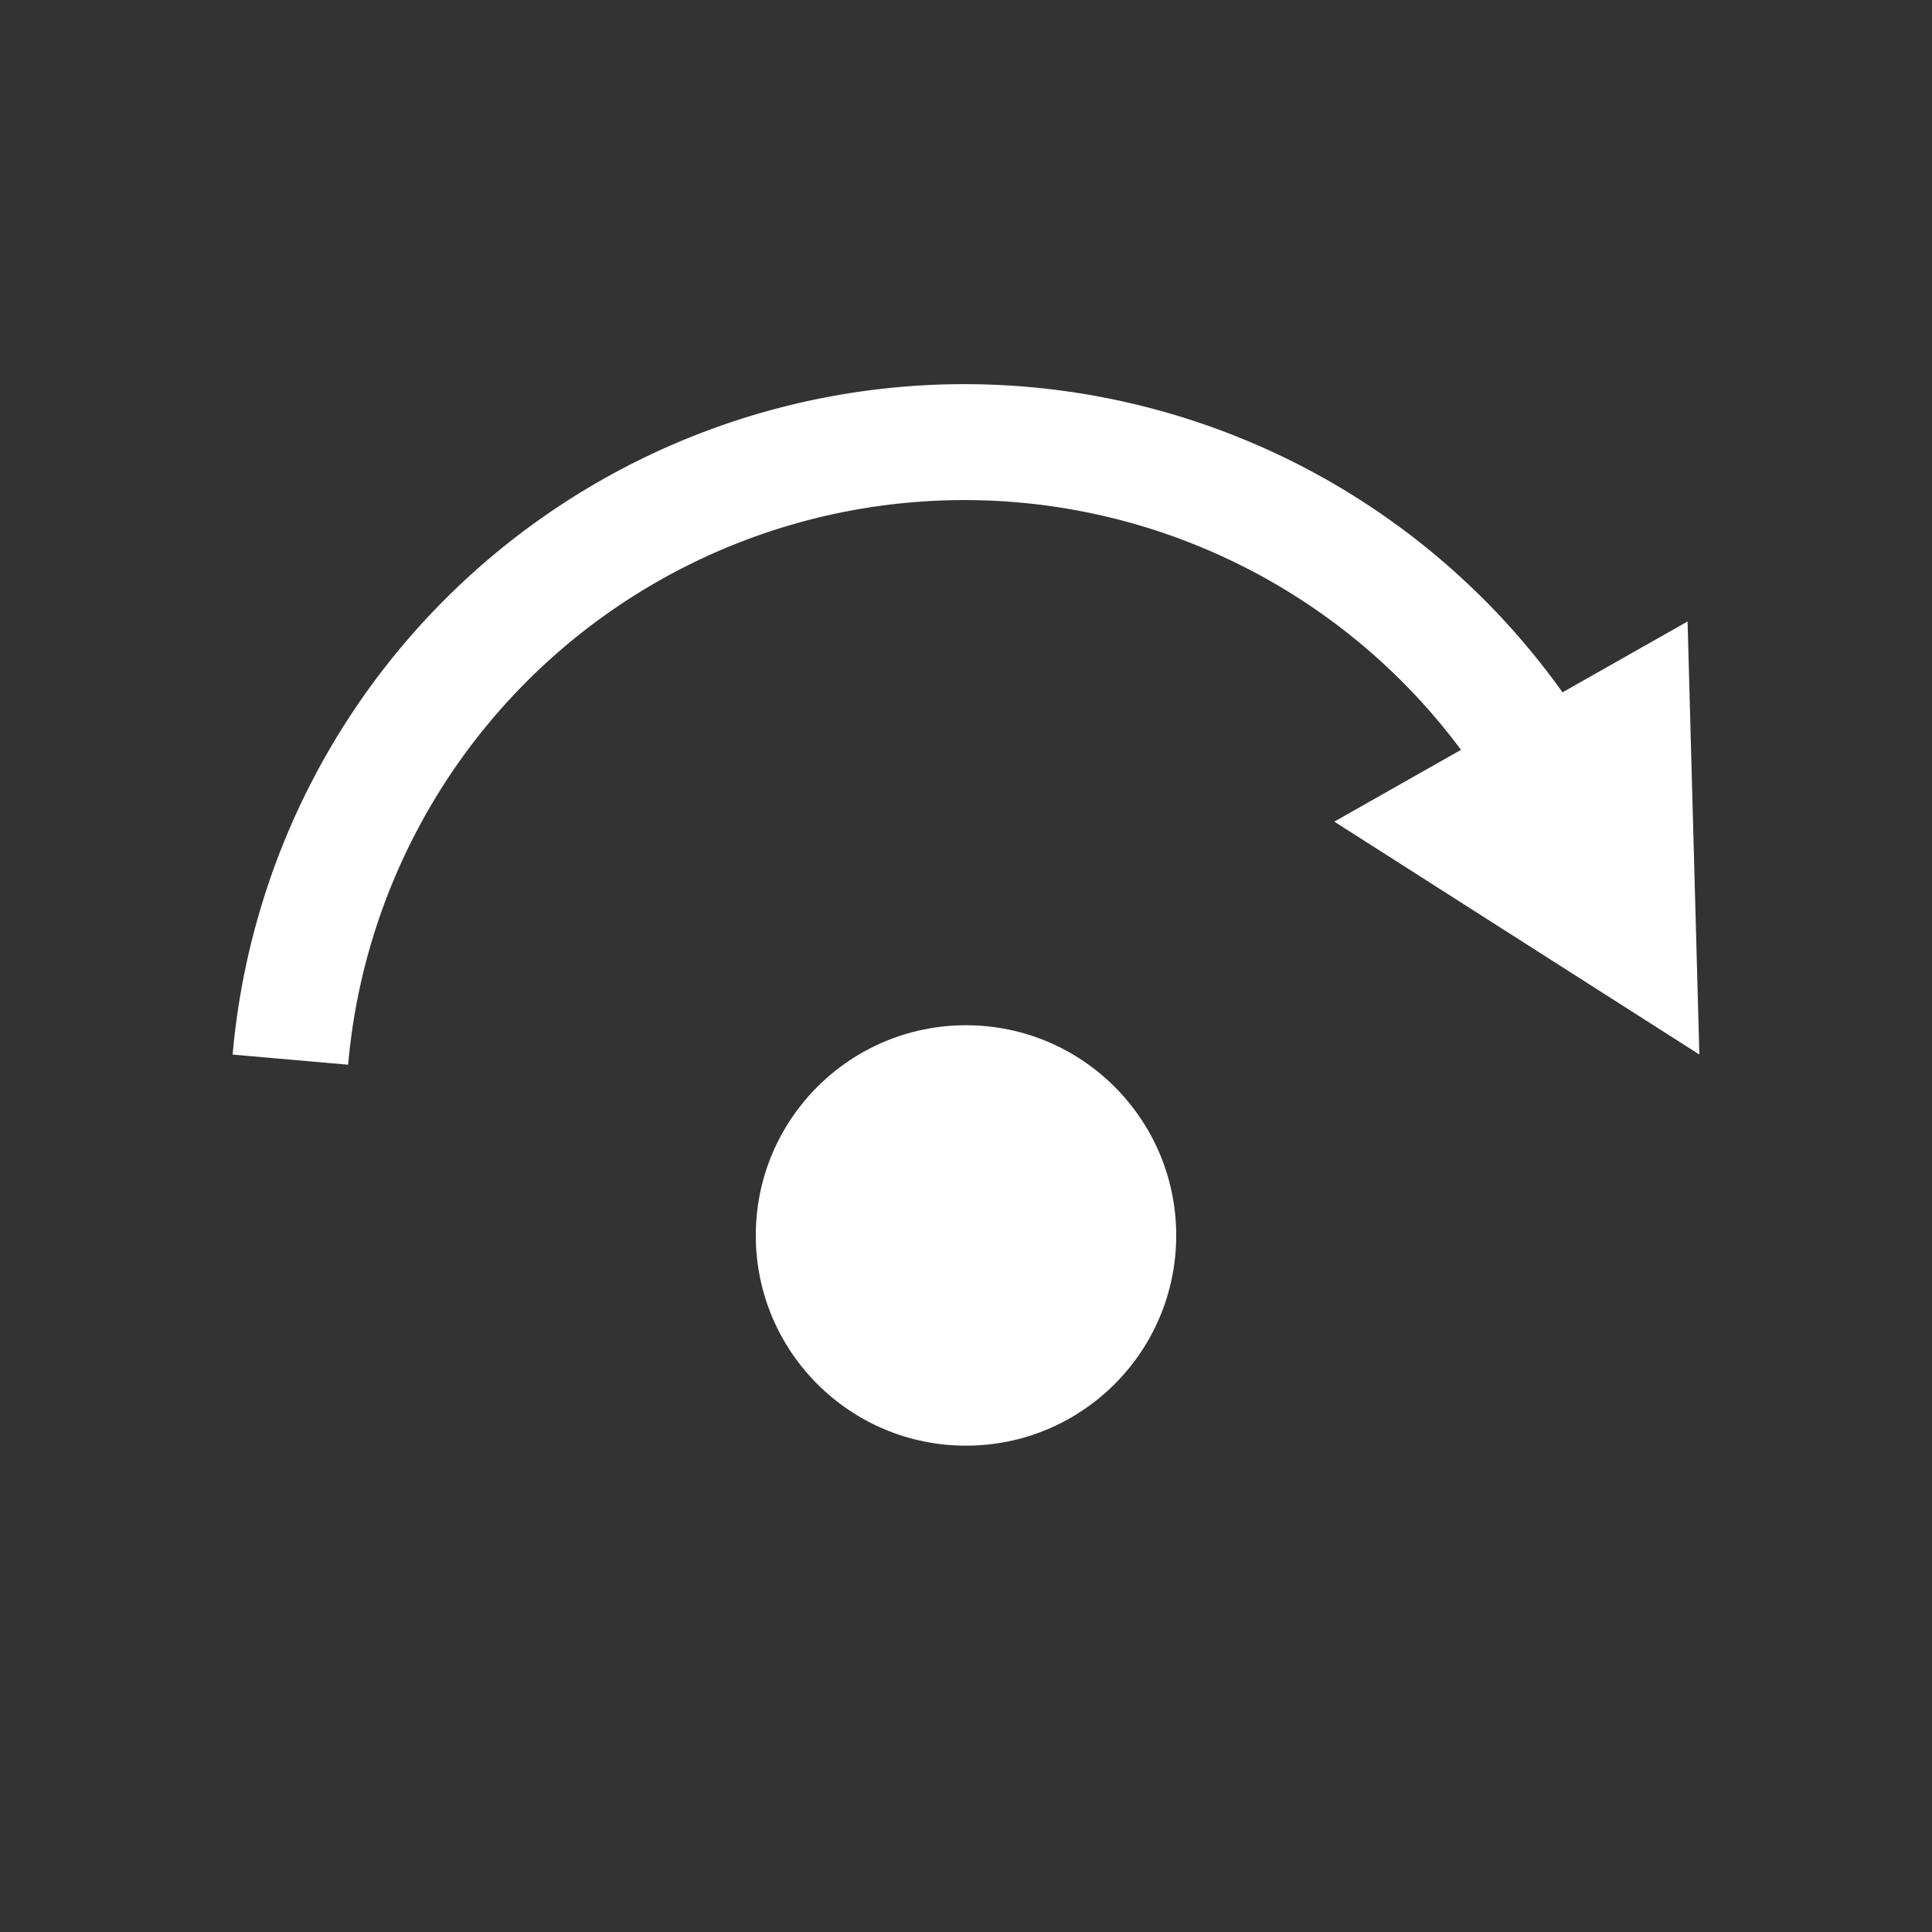 <?xml version="1.0" encoding="UTF-8" standalone="no"?>
<!-- Created with Inkscape (http://www.inkscape.org/) -->

<svg
  xmlns:dc="http://purl.org/dc/elements/1.1/"
  xmlns:cc="http://creativecommons.org/ns#"
  xmlns:rdf="http://www.w3.org/1999/02/22-rdf-syntax-ns#"
  xmlns:svg="http://www.w3.org/2000/svg"
  xmlns="http://www.w3.org/2000/svg"
  xmlns:sodipodi="http://sodipodi.sourceforge.net/DTD/sodipodi-0.dtd"
  xmlns:inkscape="http://www.inkscape.org/namespaces/inkscape"
  width="200mm"
  height="200mm"
  viewBox="0 0 200 200"
  version="1.1"
  id="svg8"
  sodipodi:docname="skipicon.svg"
  inkscape:version="0.92.4 (5da689c313, 2019-01-14)">
 <rect x="0" y="0" width="200" height="200" fill="#333333" stroke="none"/>
 <defs
   id="defs2">
  <marker
    inkscape:stockid="Arrow2Send"
    orient="auto"
    refY="0.0"
    refX="0.0"
    id="marker1596"
    style="overflow:visible;"
    inkscape:isstock="true">
   <path
     id="path1594"
     style="fill-rule:evenodd;stroke-width:0.625;stroke-linejoin:round;stroke:#ffffff;stroke-opacity:1;fill:#ffffff;fill-opacity:1"
     d="M 8.719,4.034 L -2.207,0.016 L 8.719,-4.002 C 6.973,-1.63 6.983,1.616 8.719,4.034 z "
     transform="scale(0.3) rotate(180) translate(-2.3,0)" />
  </marker>
  <marker
    inkscape:stockid="Arrow2Send"
    orient="auto"
    refY="0.0"
    refX="0.0"
    id="Arrow2Send"
    style="overflow:visible;"
    inkscape:isstock="true">
   <path
     id="path867"
     style="fill-rule:evenodd;stroke-width:0.625;stroke-linejoin:round;stroke:#ffffff;stroke-opacity:1;fill:#ffffff;fill-opacity:1"
     d="M 8.719,4.034 L -2.207,0.016 L 8.719,-4.002 C 6.973,-1.63 6.983,1.616 8.719,4.034 z "
     transform="scale(0.3) rotate(180) translate(-2.3,0)" />
  </marker>
  <marker
    inkscape:stockid="Arrow1Mend"
    orient="auto"
    refY="0.0"
    refX="0.0"
    id="Arrow1Mend"
    style="overflow:visible;"
    inkscape:isstock="true">
   <path
     id="path843"
     d="M 0.0,0.0 L 5.0,-5.0 L -12.5,0.0 L 5.0,5.0 L 0.0,0.0 z "
     style="fill-rule:evenodd;stroke:#ffffff;stroke-width:1pt;stroke-opacity:1;fill:#ffffff;fill-opacity:1"
     transform="scale(0.4) rotate(180) translate(10,0)" />
  </marker>
  <marker
    inkscape:stockid="Arrow1Lend"
    orient="auto"
    refY="0.0"
    refX="0.0"
    id="marker1144"
    style="overflow:visible;"
    inkscape:isstock="true">
   <path
     id="path1142"
     d="M 0.0,0.0 L 5.0,-5.0 L -12.5,0.0 L 5.0,5.0 L 0.0,0.0 z "
     style="fill-rule:evenodd;stroke:#ffffff;stroke-width:1pt;stroke-opacity:1;fill:#ffffff;fill-opacity:1"
     transform="scale(0.8) rotate(180) translate(12.5,0)" />
  </marker>
  <marker
    inkscape:stockid="Arrow1Lstart"
    orient="auto"
    refY="0.0"
    refX="0.0"
    id="Arrow1Lstart"
    style="overflow:visible"
    inkscape:isstock="true">
   <path
     id="path834"
     d="M 0.0,0.0 L 5.0,-5.0 L -12.5,0.0 L 5.0,5.0 L 0.0,0.0 z "
     style="fill-rule:evenodd;stroke:#ffffff;stroke-width:1pt;stroke-opacity:1;fill:#ffffff;fill-opacity:1"
     transform="scale(0.8) translate(12.5,0)" />
  </marker>
  <marker
    inkscape:stockid="Arrow1Lend"
    orient="auto"
    refY="0.0"
    refX="0.0"
    id="Arrow1Lend"
    style="overflow:visible;"
    inkscape:isstock="true">
   <path
     id="path837"
     d="M 0.0,0.0 L 5.0,-5.0 L -12.5,0.0 L 5.0,5.0 L 0.0,0.0 z "
     style="fill-rule:evenodd;stroke:#ffffff;stroke-width:1pt;stroke-opacity:1;fill:#ffffff;fill-opacity:1"
     transform="scale(0.8) rotate(180) translate(12.5,0)" />
  </marker>
 </defs>
 <sodipodi:namedview
   id="base"
   pagecolor="#000000"
   bordercolor="#666666"
   borderopacity="1.0"
   inkscape:pageopacity="0"
   inkscape:pageshadow="2"
   inkscape:zoom="0.49498"
   inkscape:cx="-290.55"
   inkscape:cy="309.95"
   inkscape:document-units="mm"
   inkscape:current-layer="g912"
   showgrid="false"
   inkscape:window-width="2560"
   inkscape:window-height="1017"
   inkscape:window-x="-8"
   inkscape:window-y="-8"
   inkscape:window-maximized="1"
   showguides="false" />
 <g
   inkscape:label="Layer 1"
   inkscape:groupmode="layer"
   id="layer1"
   transform="translate(0,-97)">
  <g
    aria-label="π"
    style="font-style:normal;font-variant:normal;font-weight:normal;font-stretch:normal;font-size:259.048px;line-height:1.25;font-family:Montserrat;-inkscape-font-specification:'Montserrat weight=255';letter-spacing:0px;word-spacing:0px;fill:#000000;fill-opacity:1;stroke:none;stroke-width:6.476"
    id="text817">
   <g
     aria-label="↷"
     style="font-style:normal;font-variant:normal;font-weight:normal;font-stretch:normal;font-size:212.124px;line-height:1.25;font-family:Montserrat;-inkscape-font-specification:'Montserrat weight=255';letter-spacing:0px;word-spacing:0px;fill:#000000;fill-opacity:1;stroke:none;stroke-width:34.344"
     id="text816">
    <g
      id="g2038"
      transform="translate(-1.3373e-5,-8.736)">
     <g
       id="g912"
       transform="translate(0,-5.291)">
      <g
        id="g910"
        transform="translate(0,-25.009)">
       <circle
         r="21.761"
         cy="263.93"
         cx="100"
         id="path815"
         style="opacity:1;vector-effect:none;fill:#ffffff;fill-opacity:1;stroke:none;stroke-width:95.955;stroke-linecap:round;stroke-linejoin:round;stroke-miterlimit:10;stroke-dasharray:none;stroke-dashoffset:0;stroke-opacity:1;paint-order:fill markers stroke" />
       <g
         transform="translate(2.247,19.111)"
         id="g2032">
        <g
          id="g905"
          transform="translate(0.68)">
         <path
           sodipodi:open="true"
           d="M 27.134,226.62 A 70.041,70.041 0 0 1 89.84,163.05 70.041,70.041 0 0 1 164.03,212.74"
           sodipodi:end="5.9937"
           sodipodi:start="3.2289"
           sodipodi:ry="70.041"
           sodipodi:rx="70.041"
           sodipodi:cy="232.73"
           sodipodi:cx="96.908"
           sodipodi:type="arc"
           id="path815-4"
           style="font-style:normal;font-variant:normal;font-weight:normal;font-stretch:normal;font-size:212.124px;line-height:1.25;font-family:Montserrat;-inkscape-font-specification:'Montserrat weight=255';letter-spacing:0px;word-spacing:0px;opacity:1;vector-effect:none;fill:none;fill-opacity:1;stroke:#ffffff;stroke-width:12;stroke-linecap:butt;stroke-linejoin:round;stroke-miterlimit:10;stroke-dasharray:none;stroke-dashoffset:0;stroke-opacity:1;paint-order:fill markers stroke" />
         <path
           sodipodi:nodetypes="cccc"
           inkscape:connector-curvature="0"
           id="path1998-7-1"
           d="M 171.77,181.26 135.2,201.98 172.99,226.09 Z"
           style="font-style:normal;font-variant:normal;font-weight:normal;font-stretch:normal;font-size:212.124px;line-height:1.25;font-family:Montserrat;-inkscape-font-specification:'Montserrat weight=255';letter-spacing:0px;word-spacing:0px;fill:#ffffff;fill-opacity:1;stroke:none;stroke-width:0.111px;stroke-linecap:butt;stroke-linejoin:miter;stroke-opacity:1" />
        </g>
       </g>
      </g>
     </g>
    </g>
   </g>
  </g>
 </g>
</svg>
